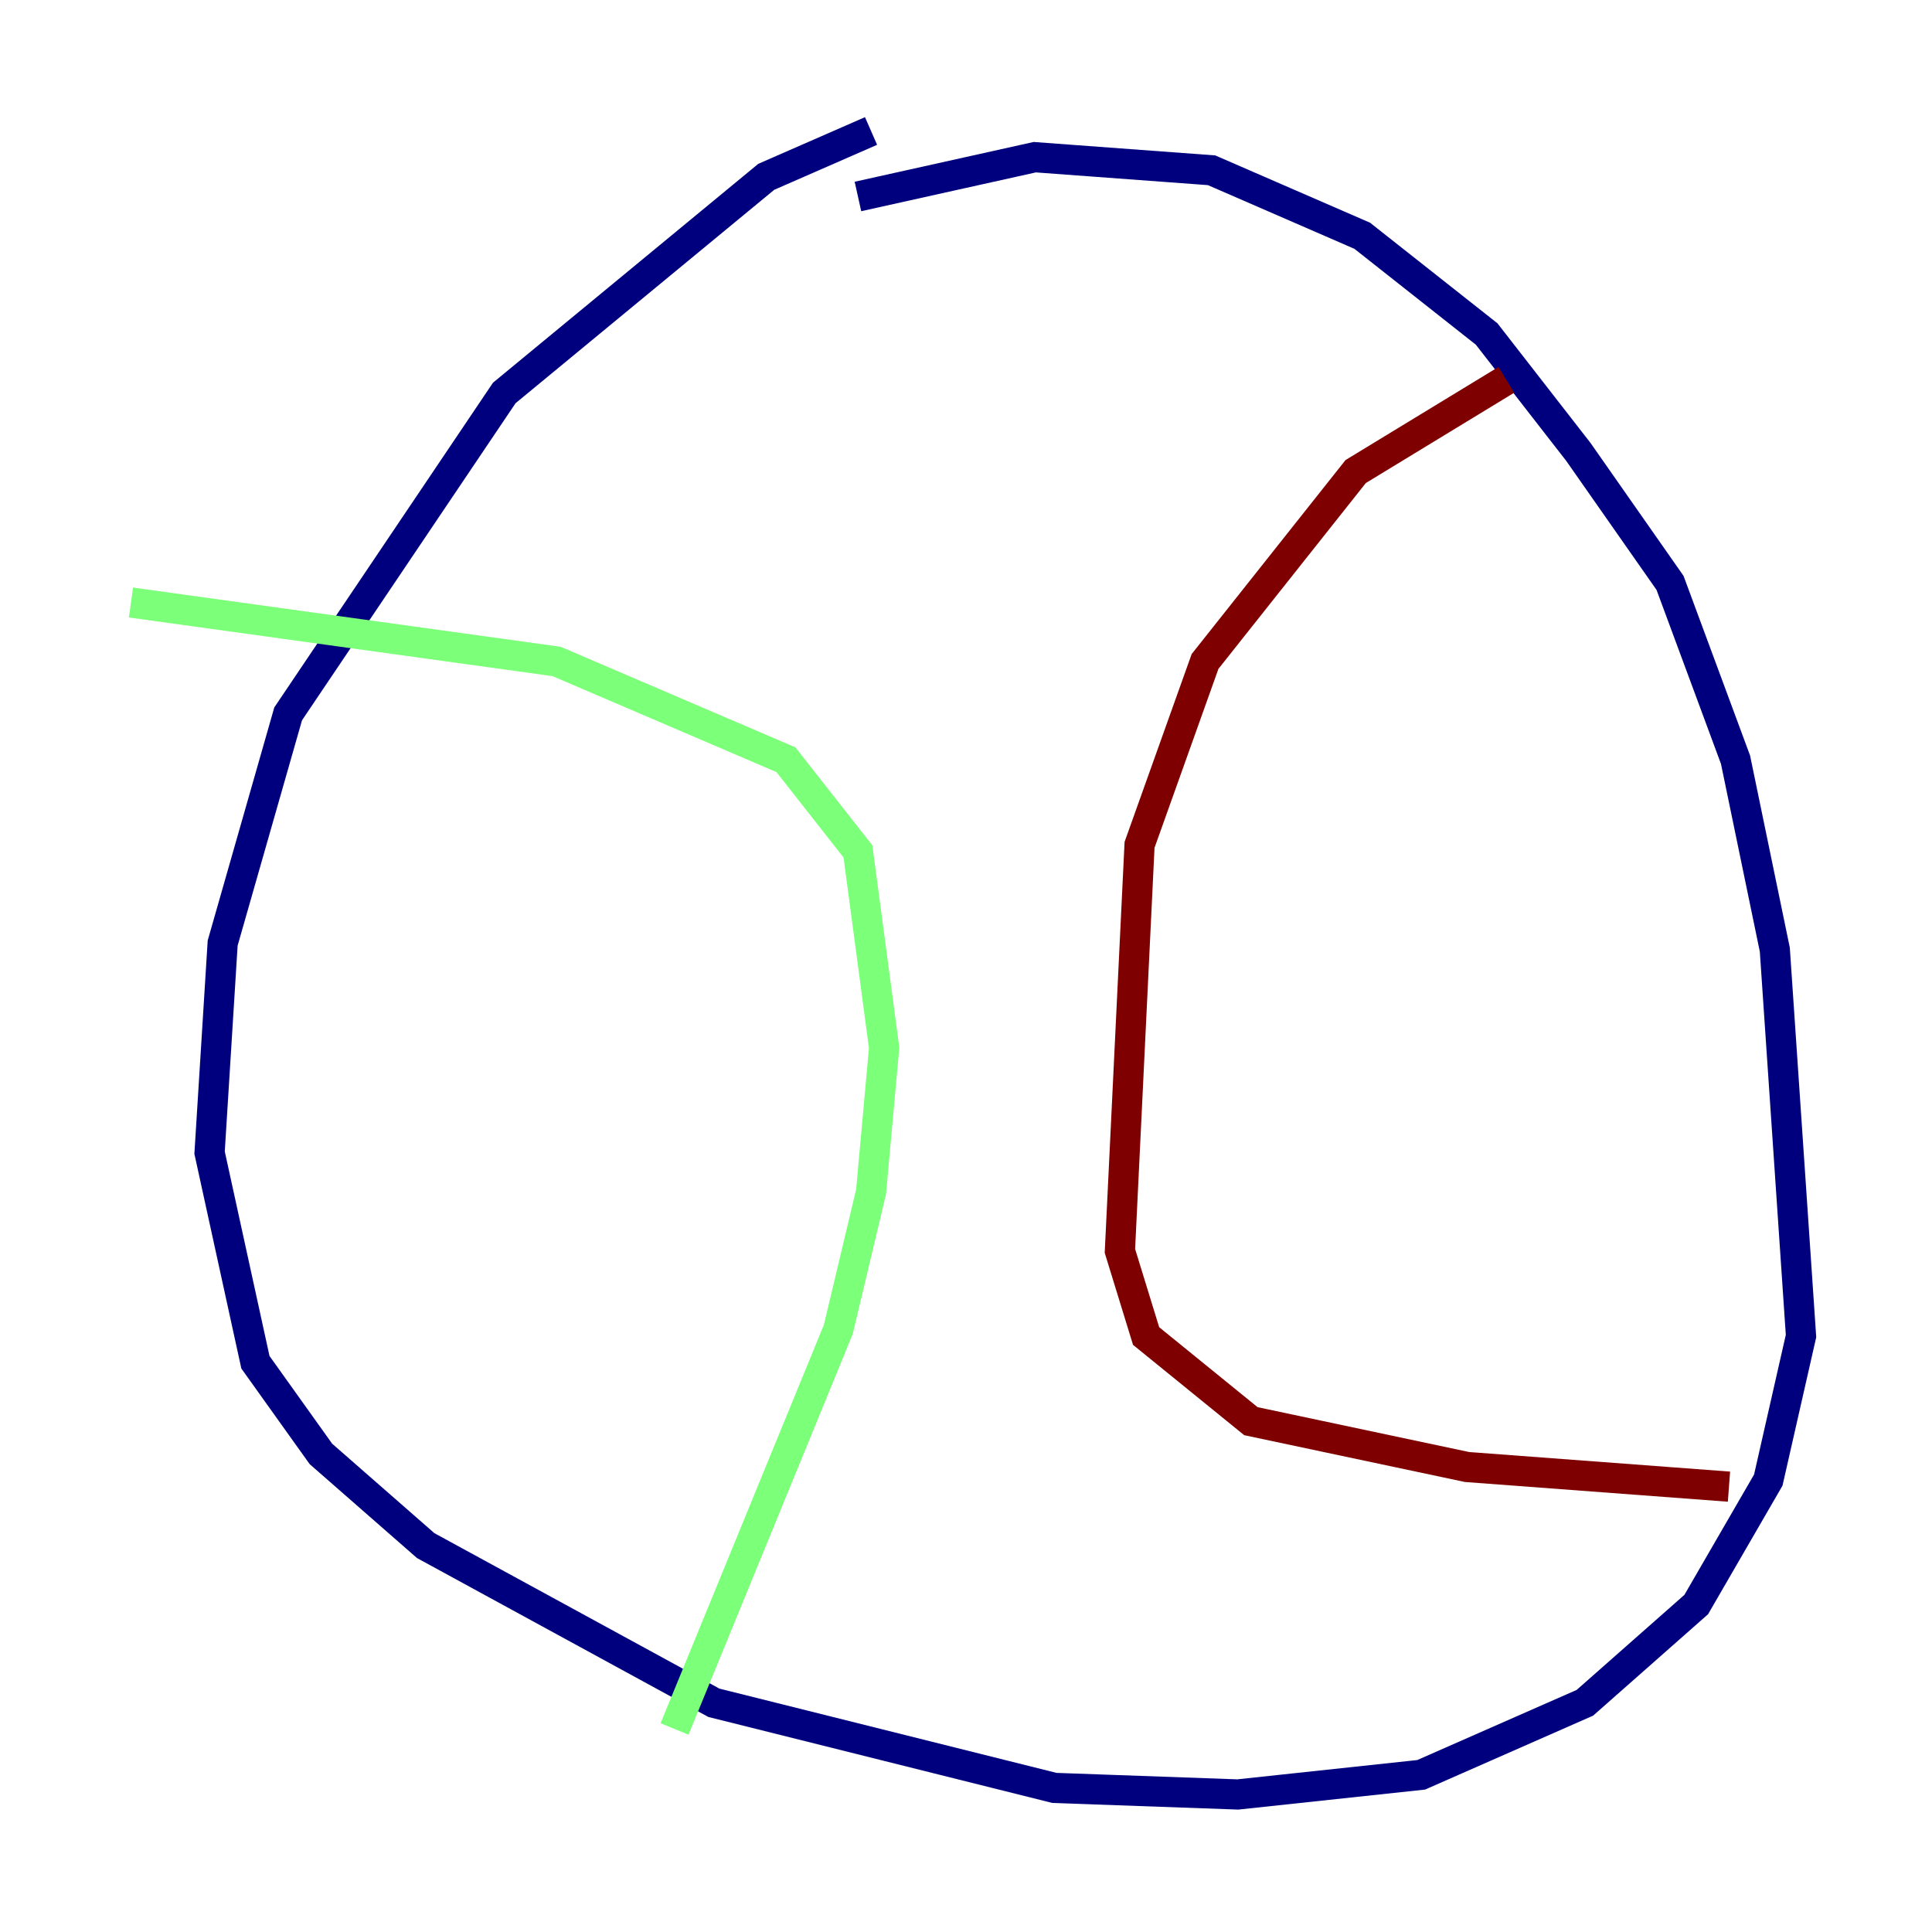 <?xml version="1.0" encoding="utf-8" ?>
<svg baseProfile="tiny" height="128" version="1.2" viewBox="0,0,128,128" width="128" xmlns="http://www.w3.org/2000/svg" xmlns:ev="http://www.w3.org/2001/xml-events" xmlns:xlink="http://www.w3.org/1999/xlink"><defs /><polyline fill="none" points="57.709,8.678 50.766,11.715 33.41,26.034 19.091,47.295 14.752,62.481 13.885,76.366 16.922,90.251 21.261,96.325 28.203,102.4 47.295,112.814 69.858,118.454 82.007,118.888 94.156,117.586 105.003,112.814 112.38,106.305 117.153,98.061 119.322,88.515 117.586,62.915 114.983,50.332 110.644,38.617 104.57,29.939 98.495,22.129 90.251,15.62 80.271,11.281 68.556,10.414 56.841,13.017" stroke="#00007f" stroke-width="2" /><polyline fill="none" points="8.678,39.919 36.881,43.824 52.068,50.332 56.841,56.407 58.576,69.424 57.709,78.969 55.539,88.081 44.691,114.549" stroke="#7cff79" stroke-width="2" /><polyline fill="none" points="99.797,25.166 89.817,31.241 79.837,43.824 75.498,55.973 74.197,82.875 75.932,88.515 82.875,94.156 97.193,97.193 114.549,98.495" stroke="#7f0000" stroke-width="2" /></svg>